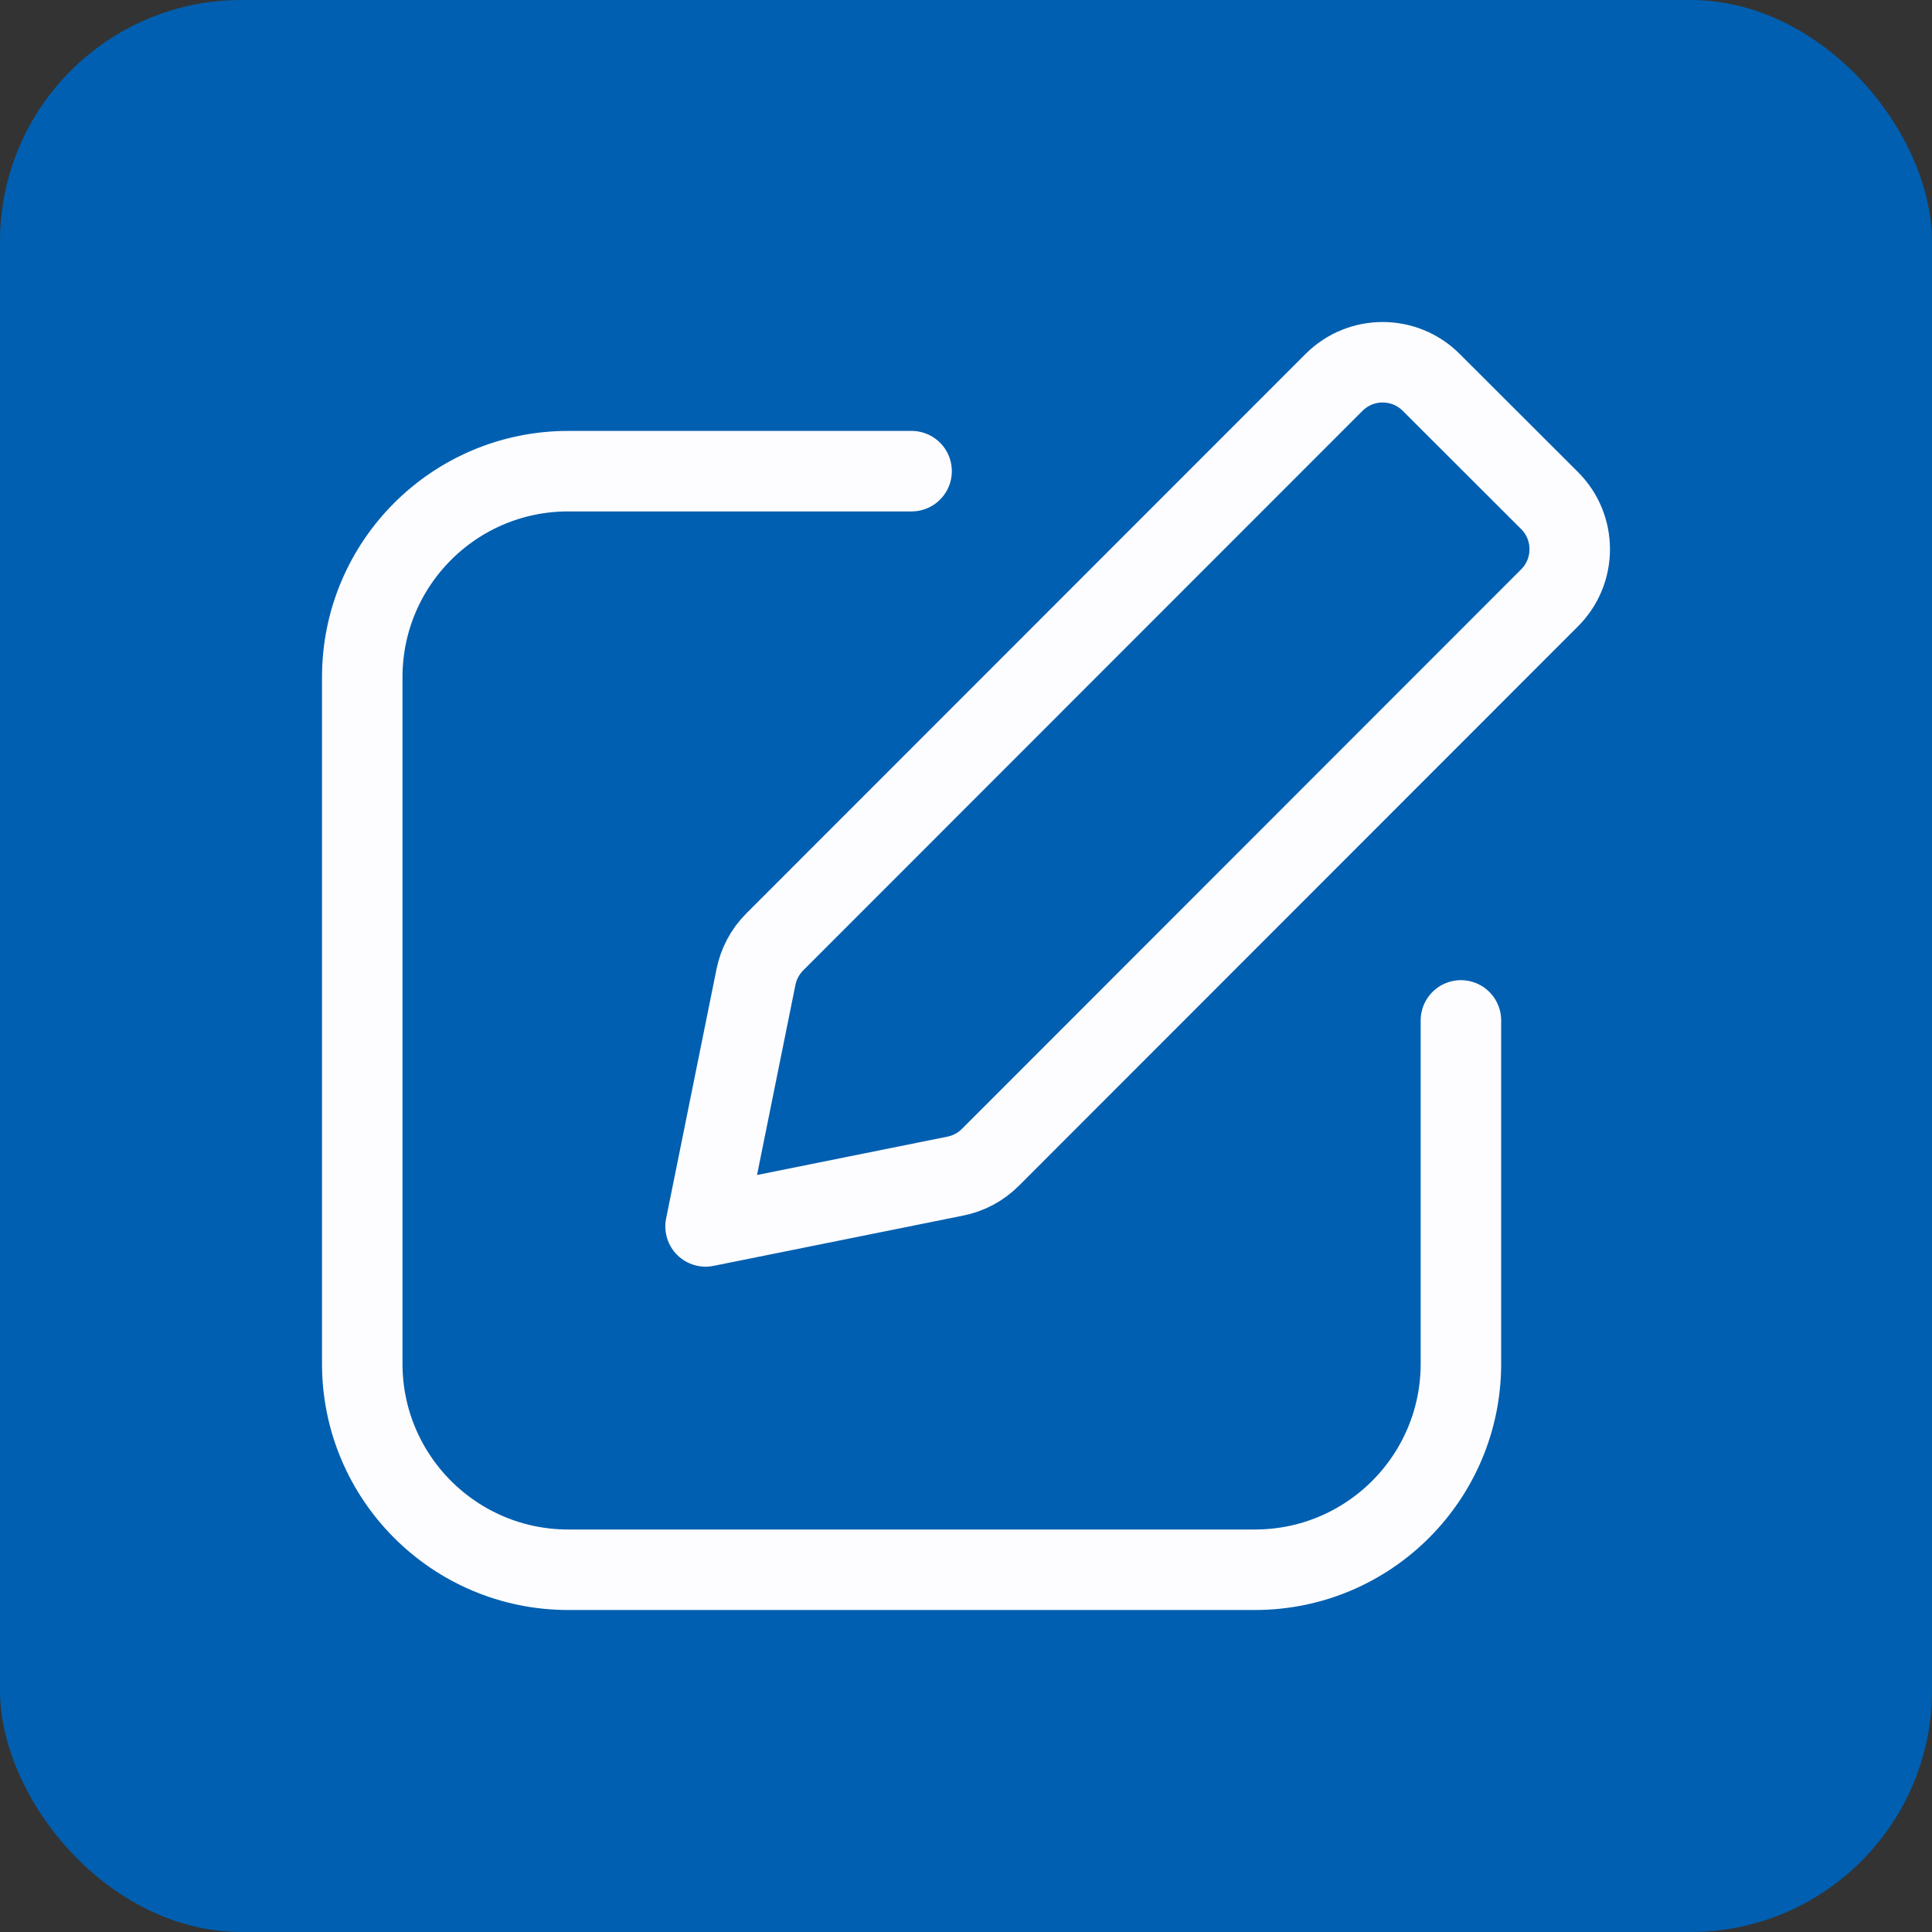 <svg width="24" height="24" viewBox="0 0 24 24" fill="none" xmlns="http://www.w3.org/2000/svg">
<rect x="0" y="0" width="24" height="24" fill="#333333" stroke="none"/>
<rect width="24" height="24" rx="3" fill="#005FB0"/>
<path d="M11.324 5.853H7.059C5.646 5.853 4.5 6.998 4.5 8.412V16.941C4.5 18.354 5.646 19.5 7.059 19.5H15.589C17.002 19.5 18.148 18.354 18.148 16.941L18.148 12.676M8.765 15.235L11.868 14.61C12.033 14.577 12.184 14.496 12.303 14.377L19.25 7.426C19.583 7.093 19.583 6.552 19.25 6.219L17.778 4.749C17.445 4.417 16.905 4.417 16.572 4.75L9.624 11.701C9.505 11.82 9.425 11.971 9.391 12.136L8.765 15.235Z" stroke="#FDFCFF" stroke-linecap="round" stroke-linejoin="round"/>
</svg>
